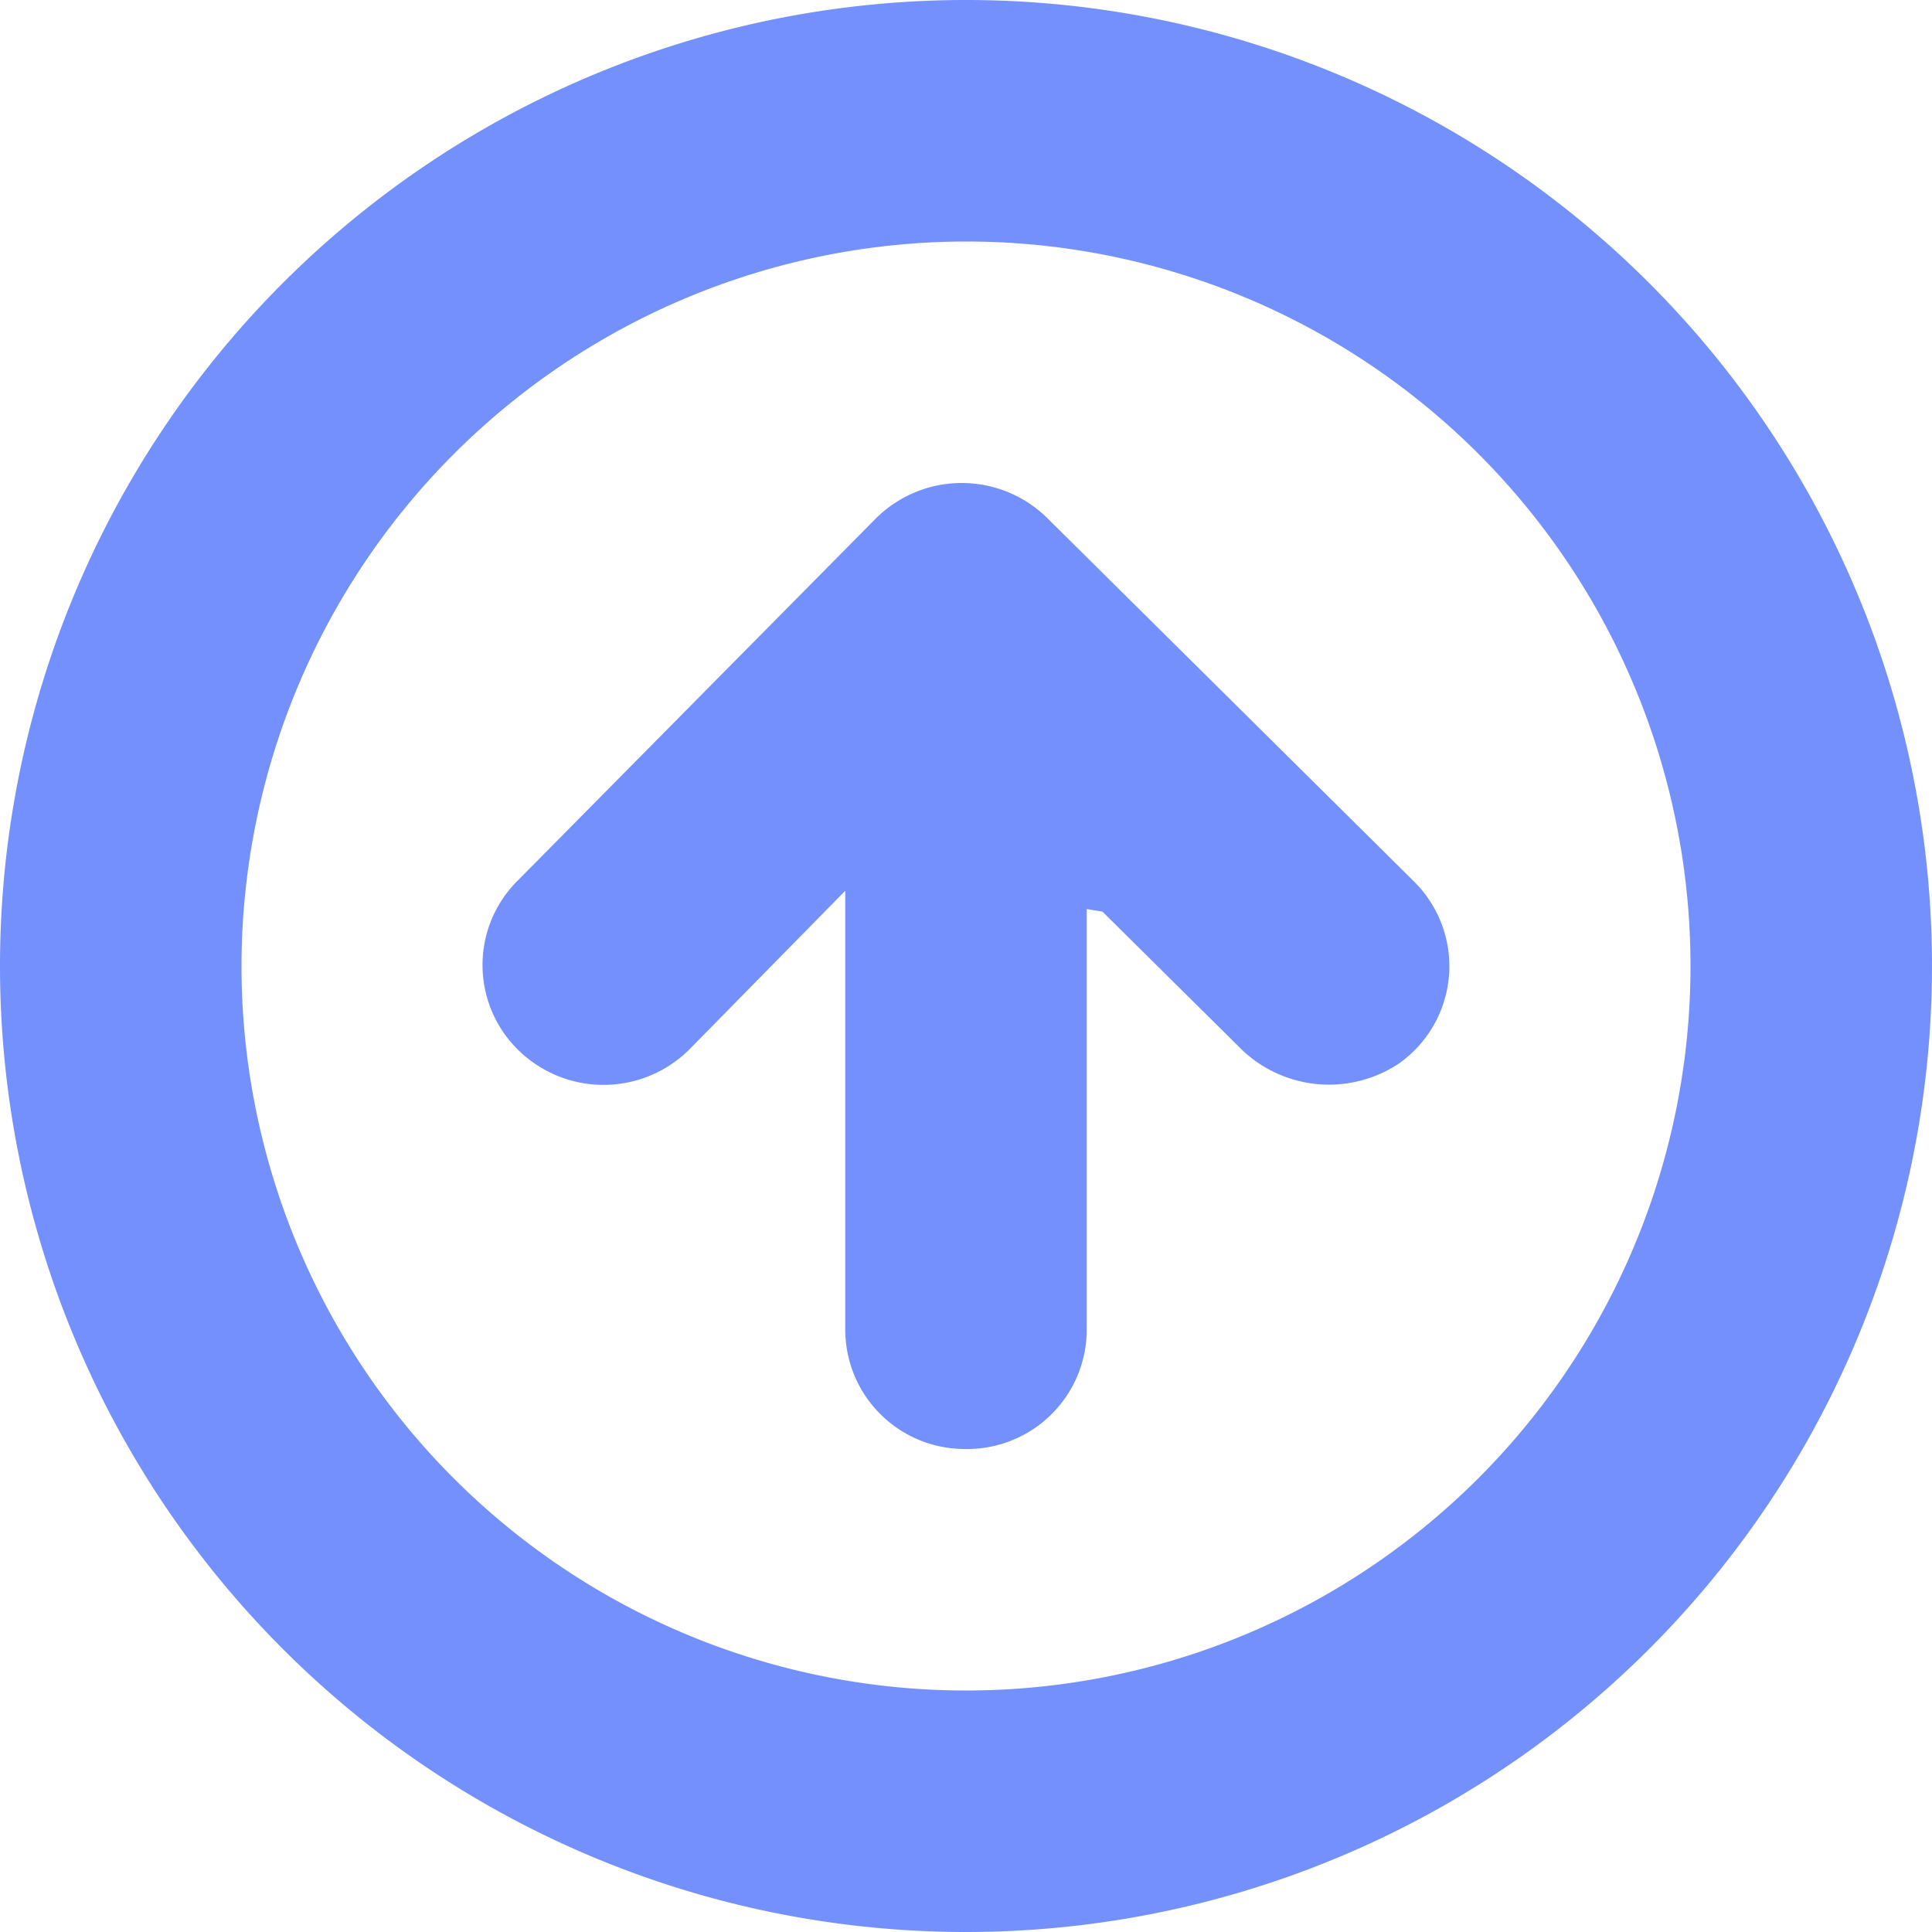 <!DOCTYPE svg PUBLIC "-//W3C//DTD SVG 1.1//EN" "http://www.w3.org/Graphics/SVG/1.1/DTD/svg11.dtd">
<!-- Uploaded to: SVG Repo, www.svgrepo.com, Transformed by: SVG Repo Mixer Tools -->
<svg width="64px" height="64px" viewBox="0 0 32.00 32.00" id="Lager_31" data-name="Lager 31" xmlns="http://www.w3.org/2000/svg" fill="#000000" transform="matrix(1, 0, 0, 1, 0, 0)rotate(0)">
<g id="SVGRepo_bgCarrier" stroke-width="0"/>
<g id="SVGRepo_tracerCarrier" stroke-linecap="round" stroke-linejoin="round" stroke="#CCCCCC" stroke-width="0.32"/>
<g id="SVGRepo_iconCarrier"> <g id="Group_10" data-name="Group 10"> <path id="Path_37" data-name="Path 37" d="M11.413,17.387,14,14.754V22.02A1.979,1.979,0,0,0,15.98,24h.04A1.979,1.979,0,0,0,18,22.02V15.057l.26.042,2.248,2.227a2.091,2.091,0,0,0,2.657.293A1.973,1.973,0,0,0,23.42,14.6L17.346,8.581a2.017,2.017,0,0,0-2.833,0l-5.934,6a1.97,1.97,0,0,0,0,2.806A2.016,2.016,0,0,0,11.413,17.387Z" fill="#7490FC"/> <path id="Path_38" data-name="Path 38" d="M16,32A16,16,0,1,0,0,16,16,16,0,0,0,16,32ZM16,4A12,12,0,1,1,4,16,12.013,12.013,0,0,1,16,4Z" fill="#7490FC"/> </g> </g>
</svg>